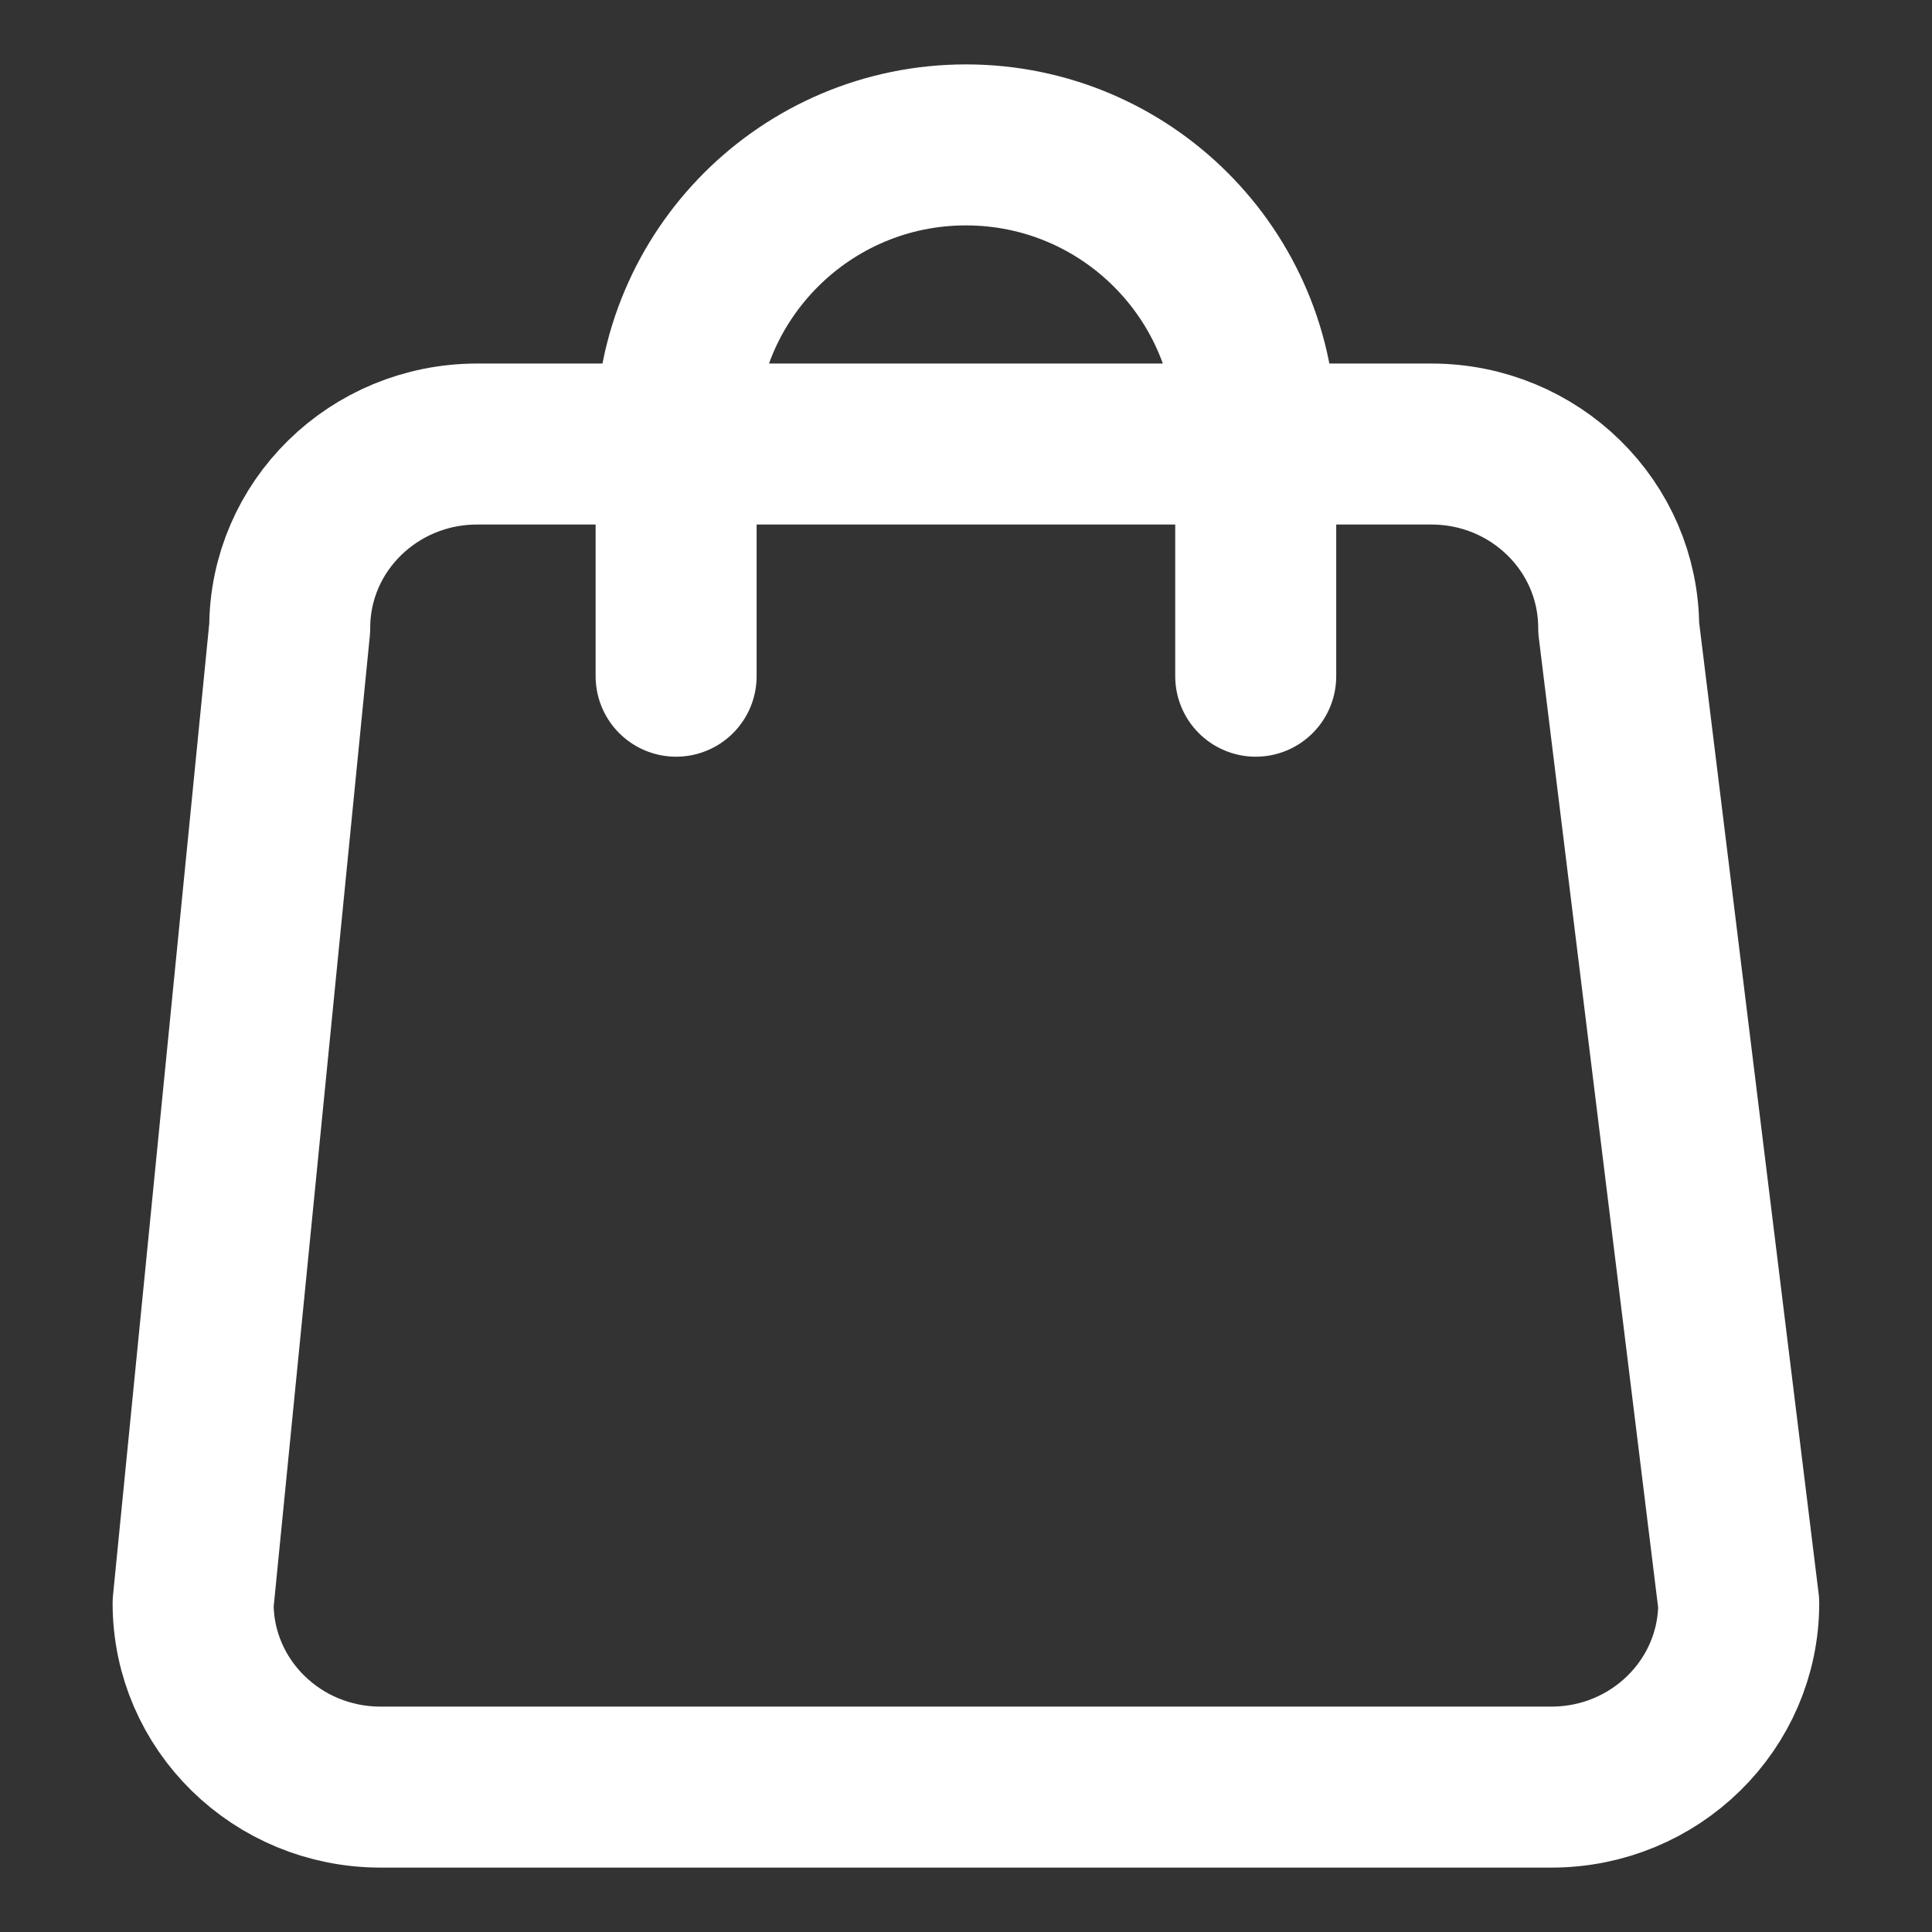 <svg width="24" height="24" viewBox="0 0 24 24" fill="none" xmlns="http://www.w3.org/2000/svg">
<rect x="0" y="0" width="24" height="24" fill="#333333" stroke="none"/>
<path d="M15.599 8.4V5.4C15.599 3.412 13.988 1.8 11.999 1.8C10.011 1.8 8.399 3.412 8.399 5.4V8.4M4.727 22.2H19.272C20.557 22.2 21.599 21.177 21.599 19.916L20.108 7.8C20.108 6.538 19.067 5.516 17.781 5.516H5.927C4.641 5.516 3.599 6.538 3.599 7.8L2.399 19.916C2.399 21.177 3.441 22.2 4.727 22.2Z" stroke="white" stroke-width="2" stroke-linecap="round" stroke-linejoin="round"/>
</svg>
